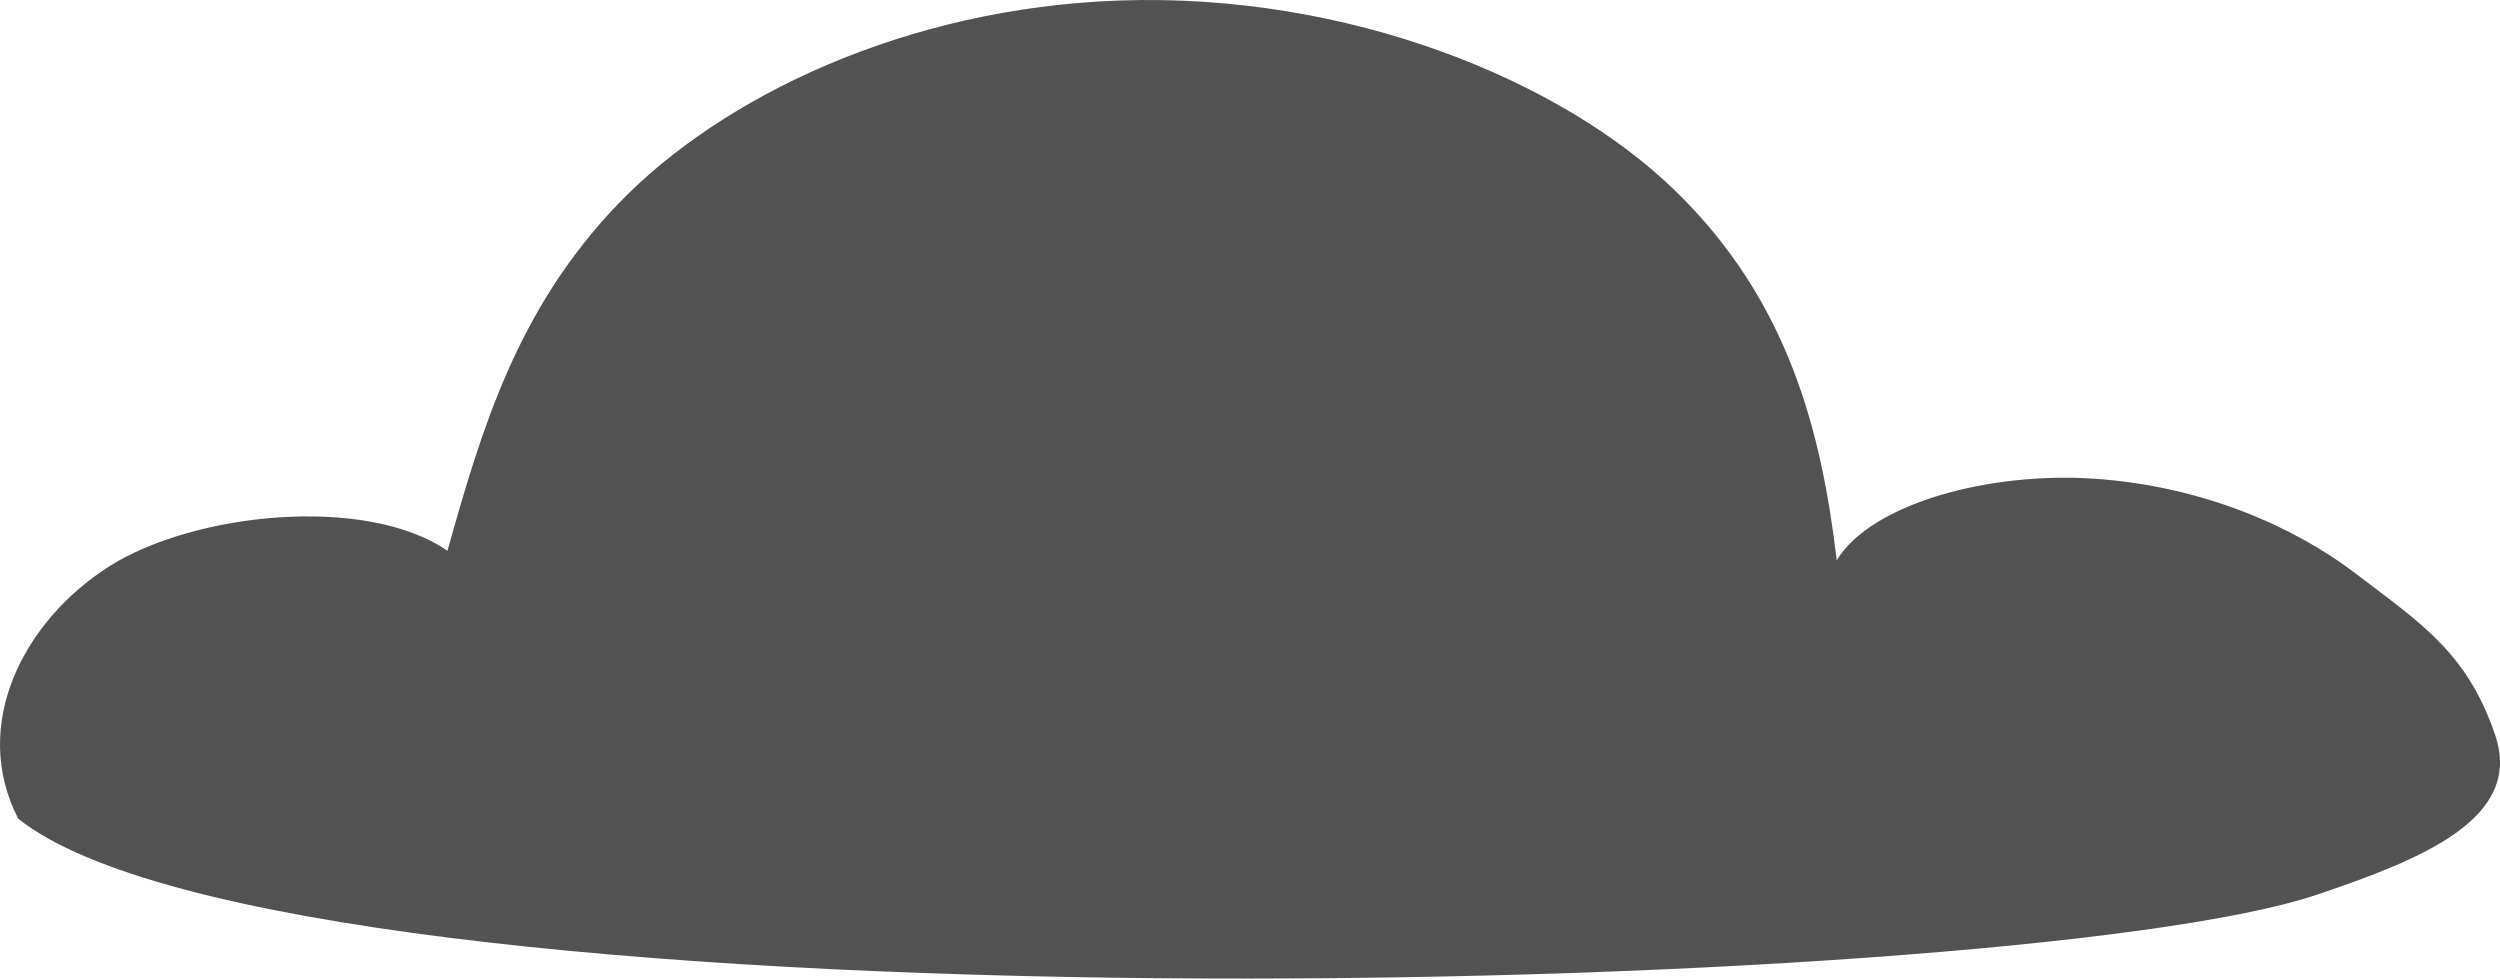 <svg width="327" height="128" viewBox="0 0 327 128" fill="none" xmlns="http://www.w3.org/2000/svg">
<path d="M326.382 96.185C322.708 85.28 316.466 81.409 308.211 75.085C299.955 68.76 287.904 63.578 274.026 62.621C260.148 61.664 244.776 65.863 240.245 73.278C238.252 56.575 234.029 39.434 219.108 24.938C204.186 10.441 176.335 -0.959 146.492 0.064C118.357 1.034 94.278 12.727 80.898 26.625C67.519 40.511 62.916 56.456 58.528 72.042C47.876 64.707 25.363 67.019 14.213 74.128C3.063 81.237 -3.926 94.844 2.388 107.09C38.523 135.813 262.686 130.684 303.109 117.007C316.707 112.406 330.057 107.09 326.382 96.185Z" fill="#525252"/>
</svg>
